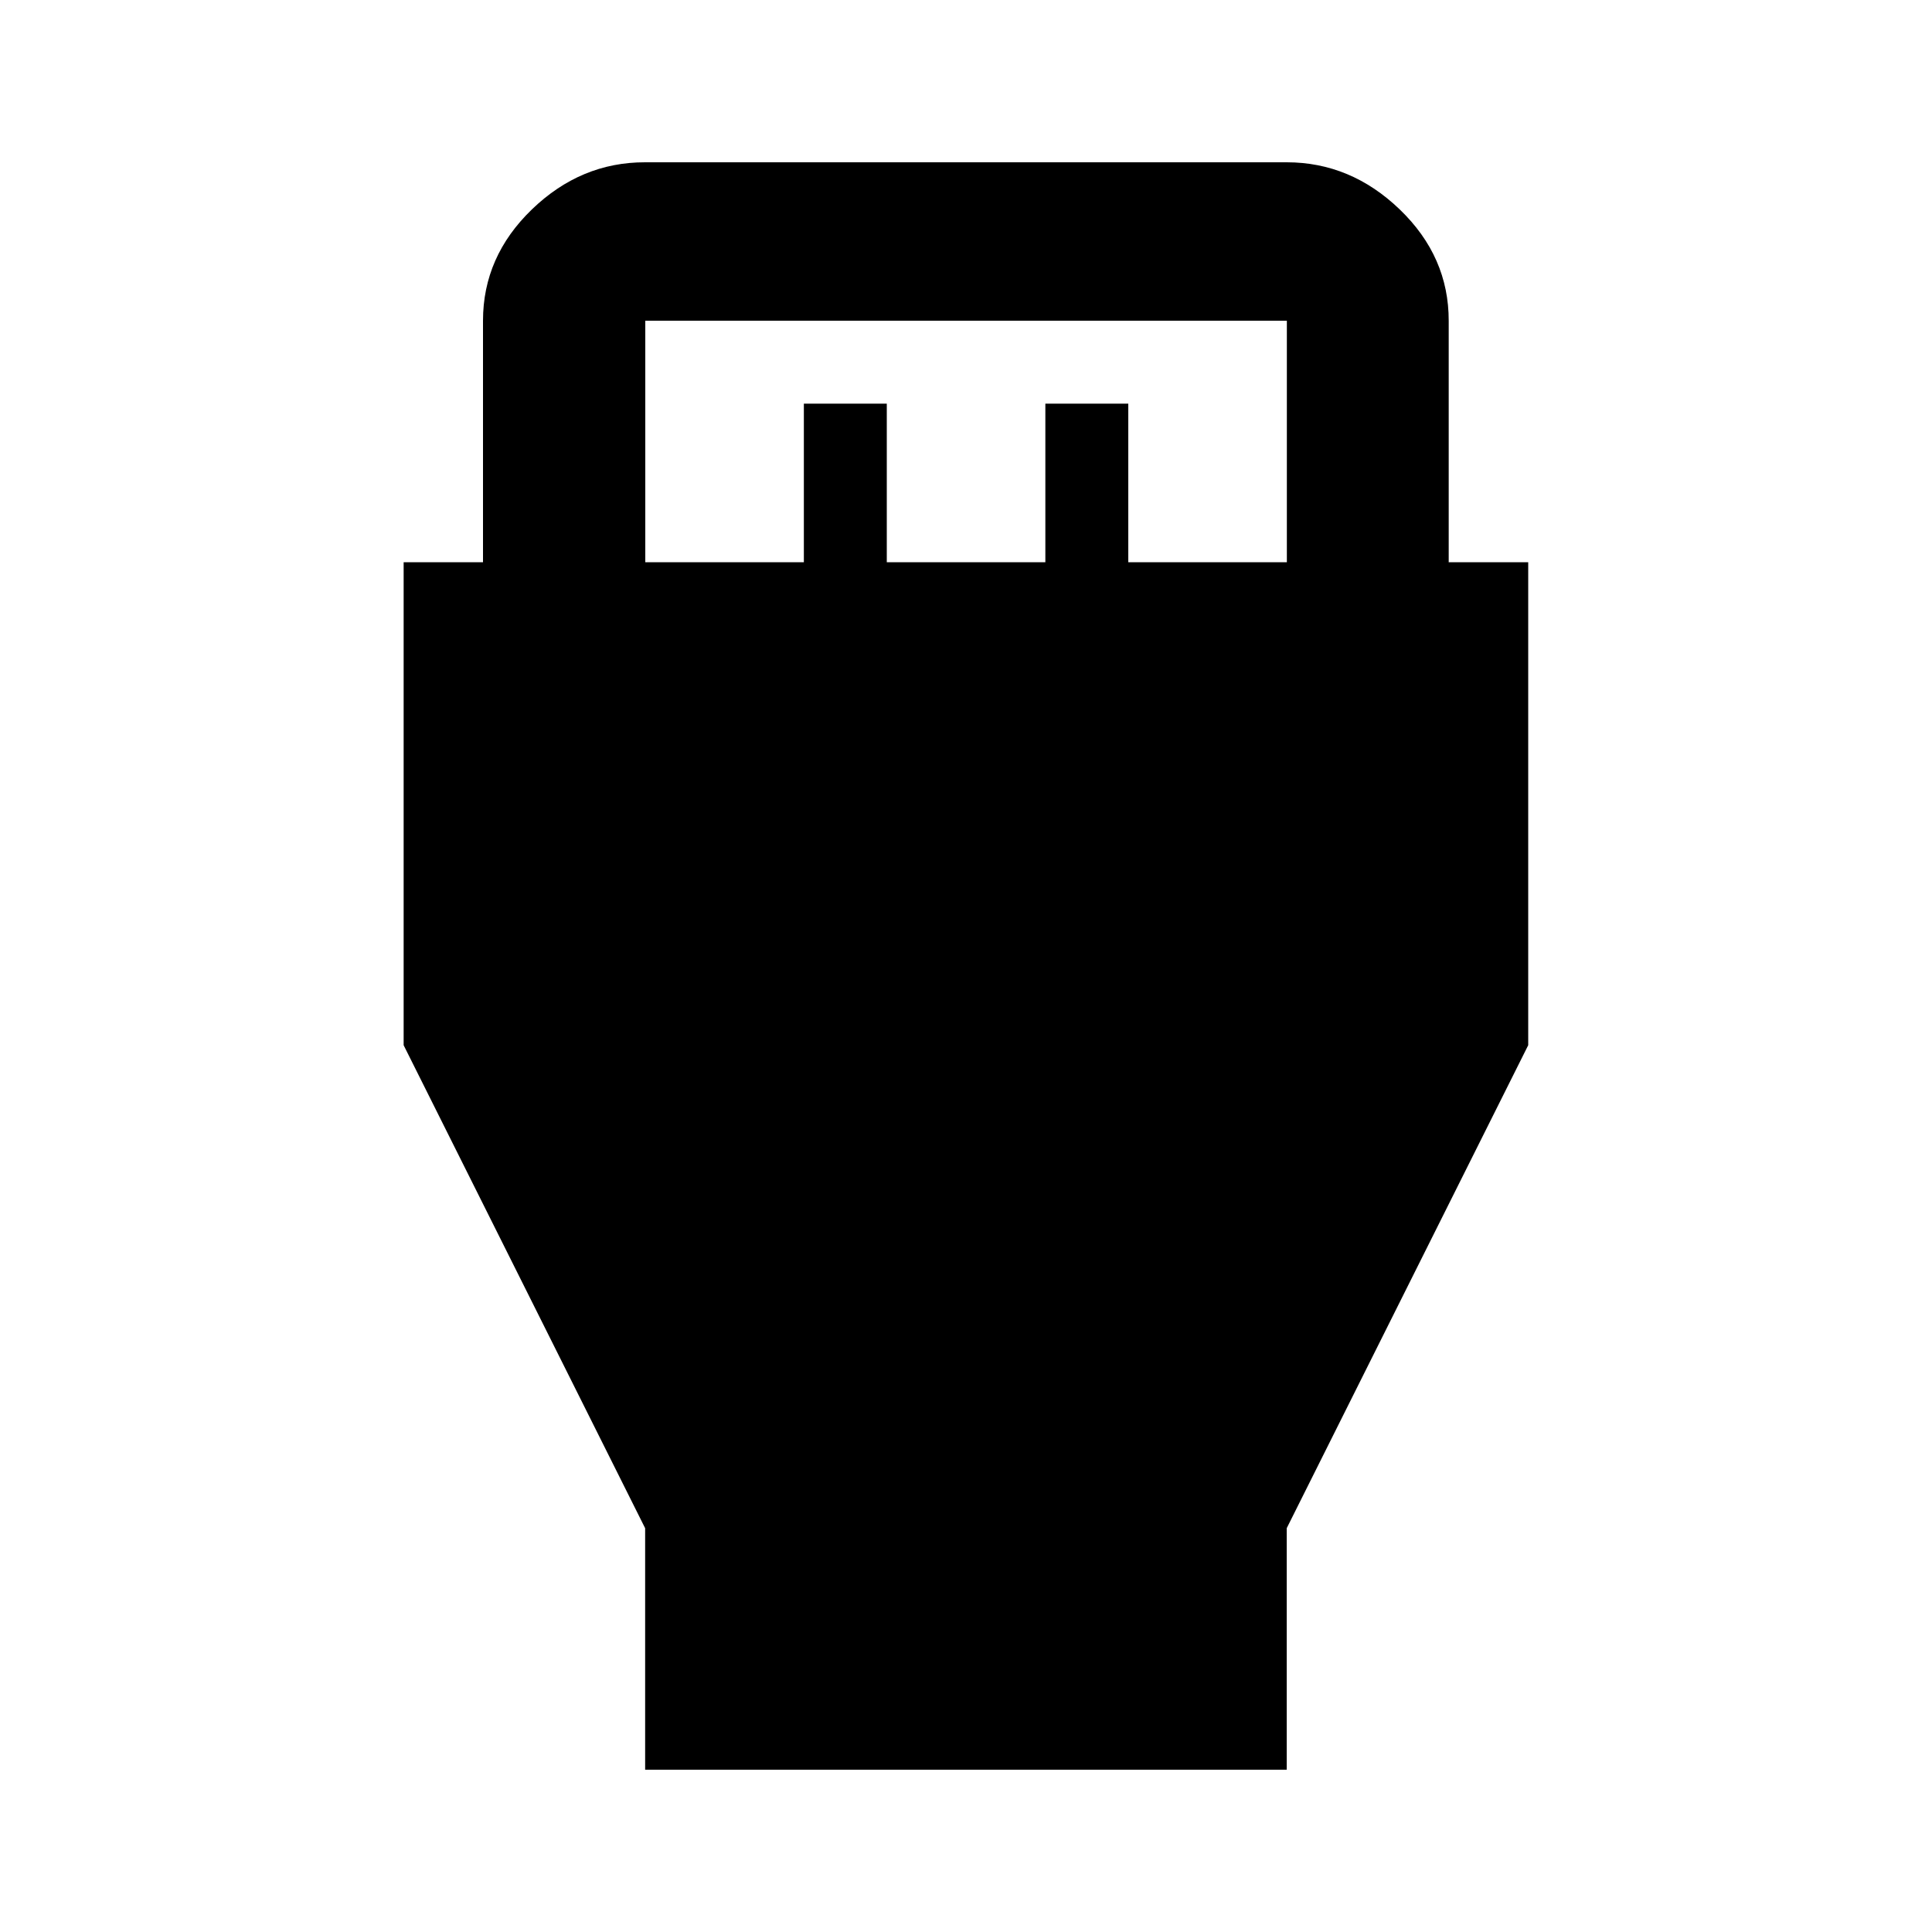 <?xml version="1.0"?><svg xmlns="http://www.w3.org/2000/svg" width="40" height="40" viewBox="0 0 40 40"><path d="m13.36 6.64v5h3.283v-3.283h1.717v3.283h3.283v-3.283h1.717v3.283h3.283v-5h-13.283z m16.64 5h1.64v10l-5 10v5h-13.283v-5l-5-10v-10h1.643v-5q0-1.328 1.013-2.305t2.343-0.975h13.283q1.327 0 2.342 0.977t1.013 2.307v5z"></path></svg>